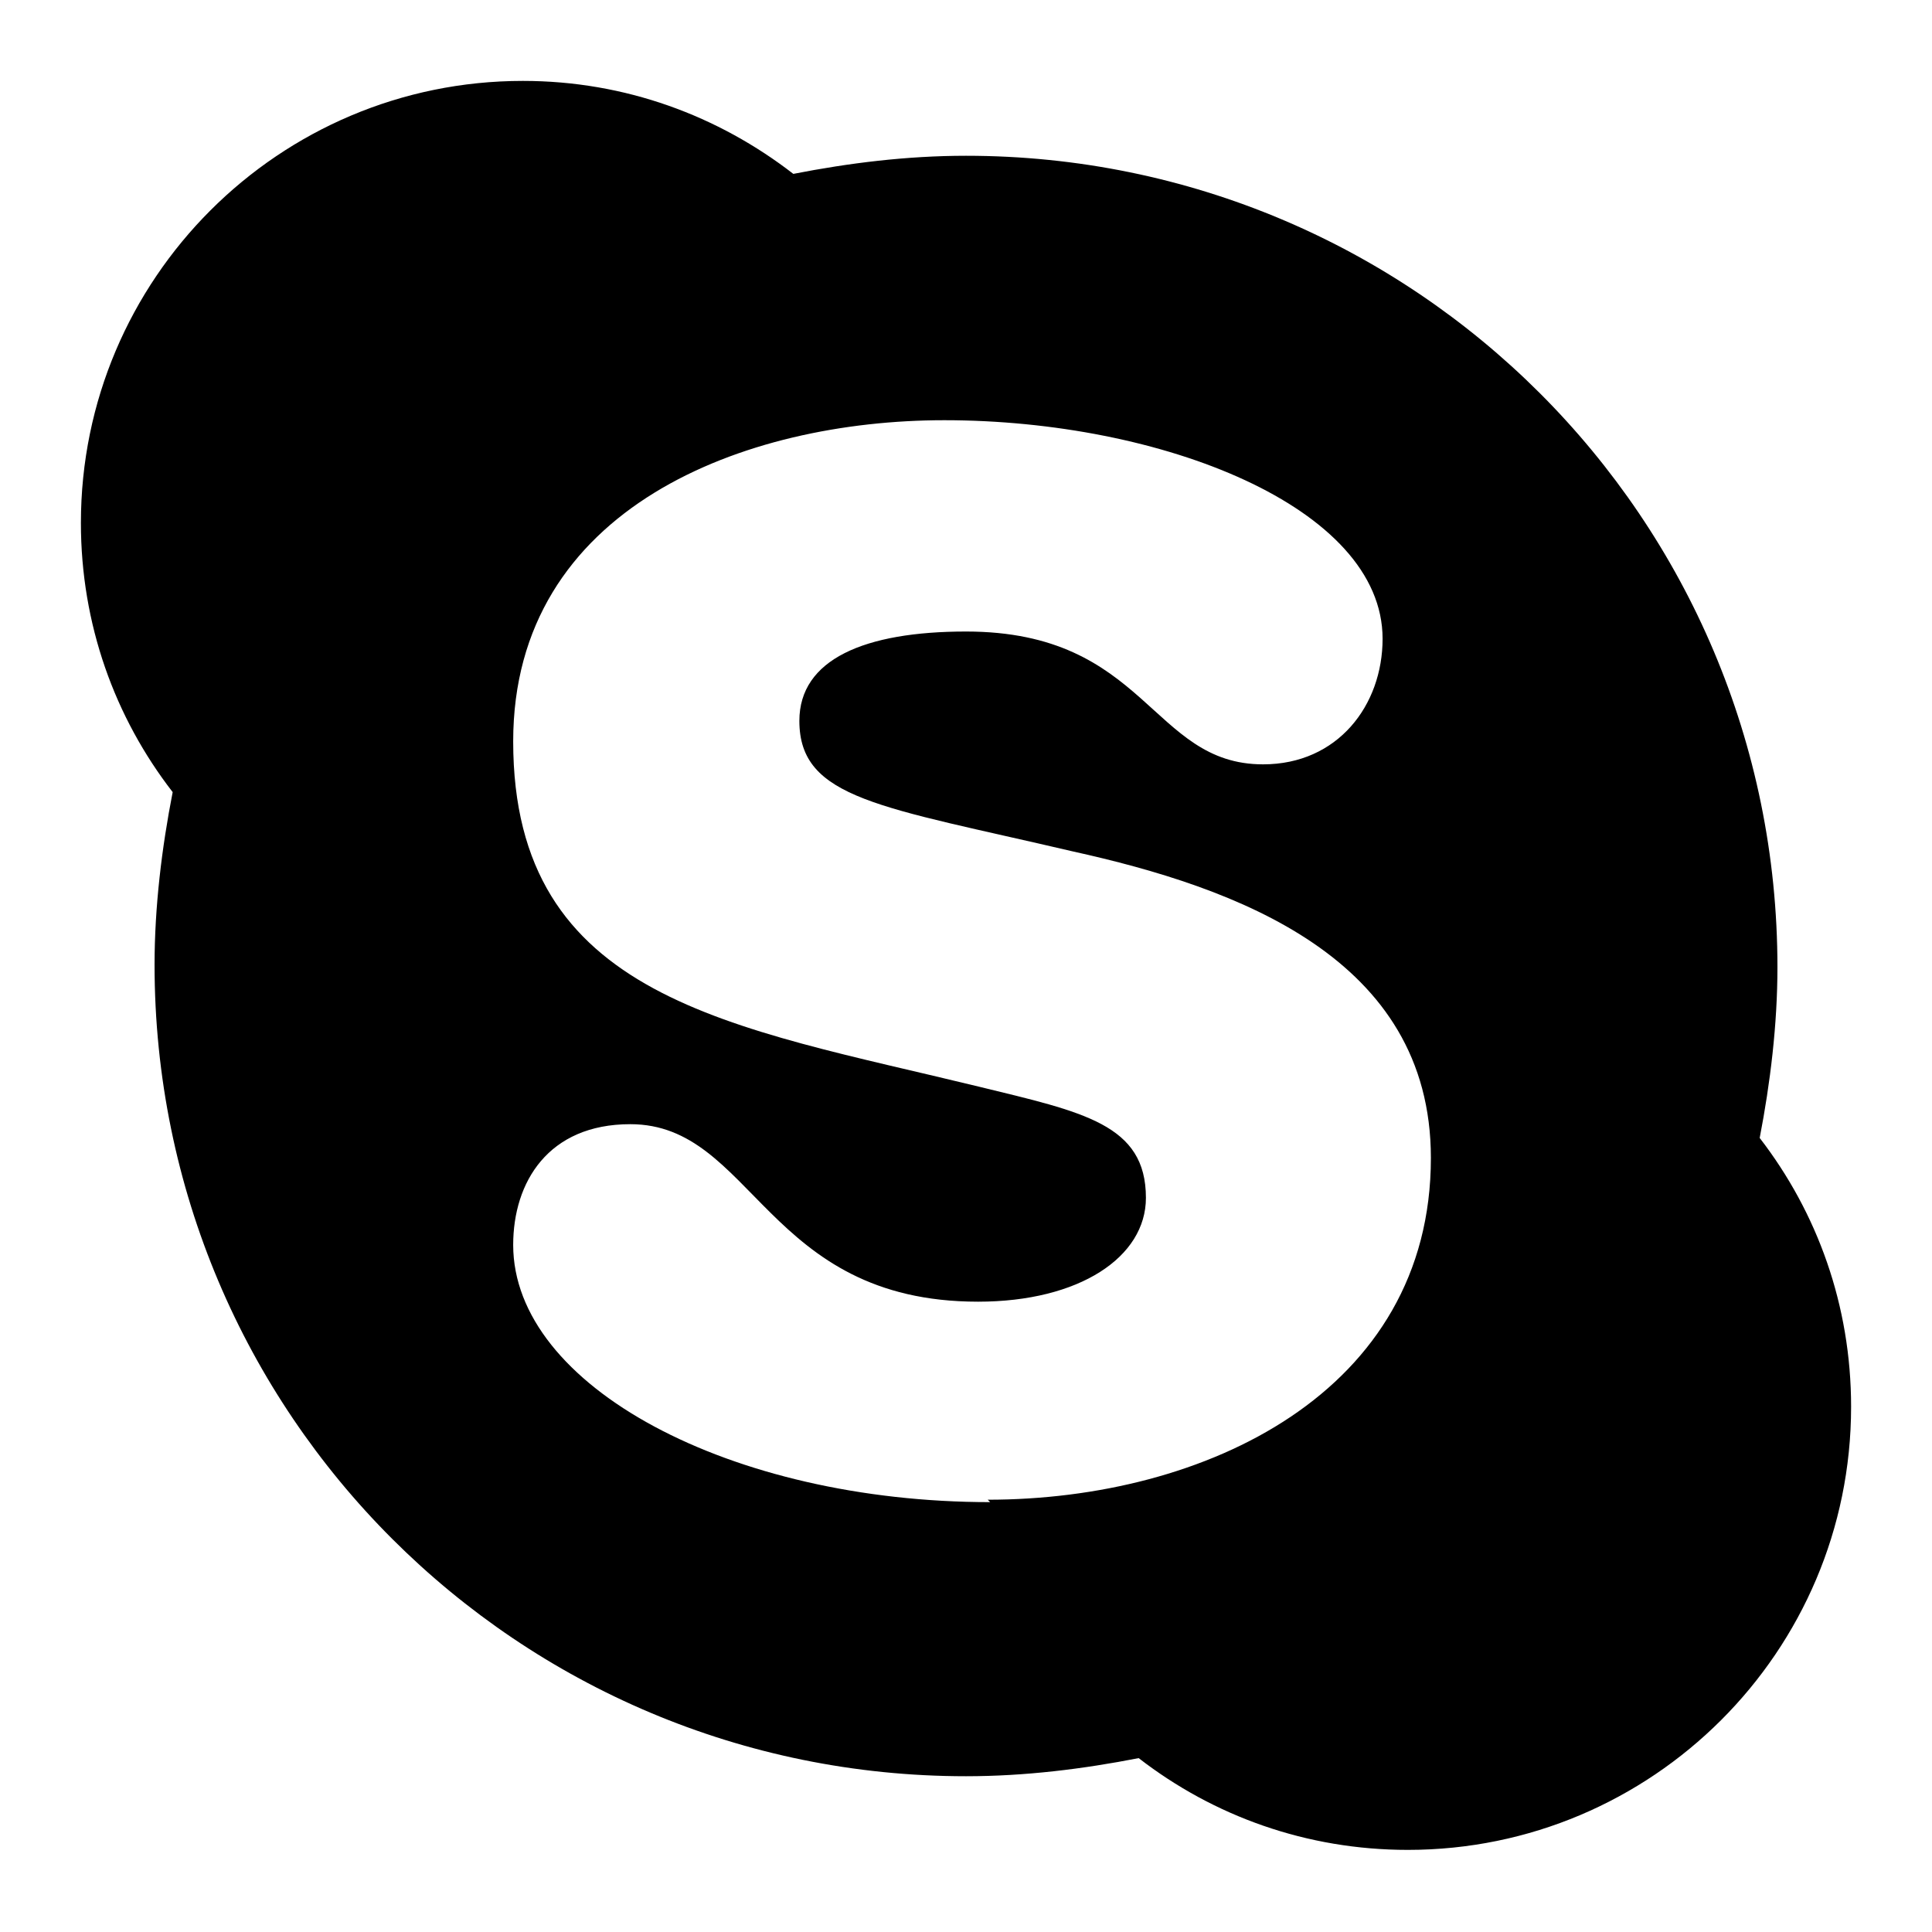 <svg xmlns="http://www.w3.org/2000/svg" width="16" height="16" viewBox="0 0 16 16" fill="currentColor">
    <path d="M14.573,9.424C15.051,10.043 15.33,10.812 15.33,11.65C15.33,13.68 13.68,15.32 11.66,15.32C10.82,15.32 10.05,15.04 9.43,14.56C8.97,14.65 8.49,14.71 8,14.71C4.29,14.71 1.28,11.71 1.28,7.99C1.28,7.51 1.34,7.02 1.43,6.56C0.95,5.94 0.67,5.17 0.67,4.33C0.67,2.31 2.31,0.67 4.33,0.67C5.18,0.67 5.95,0.96 6.57,1.44C7.03,1.35 7.51,1.29 8,1.29C11.71,1.29 14.72,4.29 14.72,8.01C14.72,8.484 14.661,8.969 14.573,9.424ZM8.2,12.44L8.18,12.42C9.98,12.42 11.85,11.53 11.85,9.59C11.85,7.93 10.24,7.35 8.88,7.05C7.3,6.68 6.62,6.62 6.62,5.97C6.62,5.46 7.16,5.23 8,5.23C9.5,5.23 9.53,6.33 10.46,6.33C11.08,6.33 11.45,5.84 11.45,5.29C11.45,4.2 9.62,3.48 7.82,3.48C6.17,3.48 4.25,4.2 4.25,6.14C4.25,8.28 6.06,8.5 8.11,9C8.97,9.21 9.49,9.31 9.49,9.92C9.49,10.41 8.94,10.78 8.1,10.78C6.34,10.78 6.24,9.31 5.22,9.31C4.54,9.31 4.25,9.79 4.25,10.31C4.25,11.48 6.05,12.44 8.2,12.44Z"/>
</svg>
